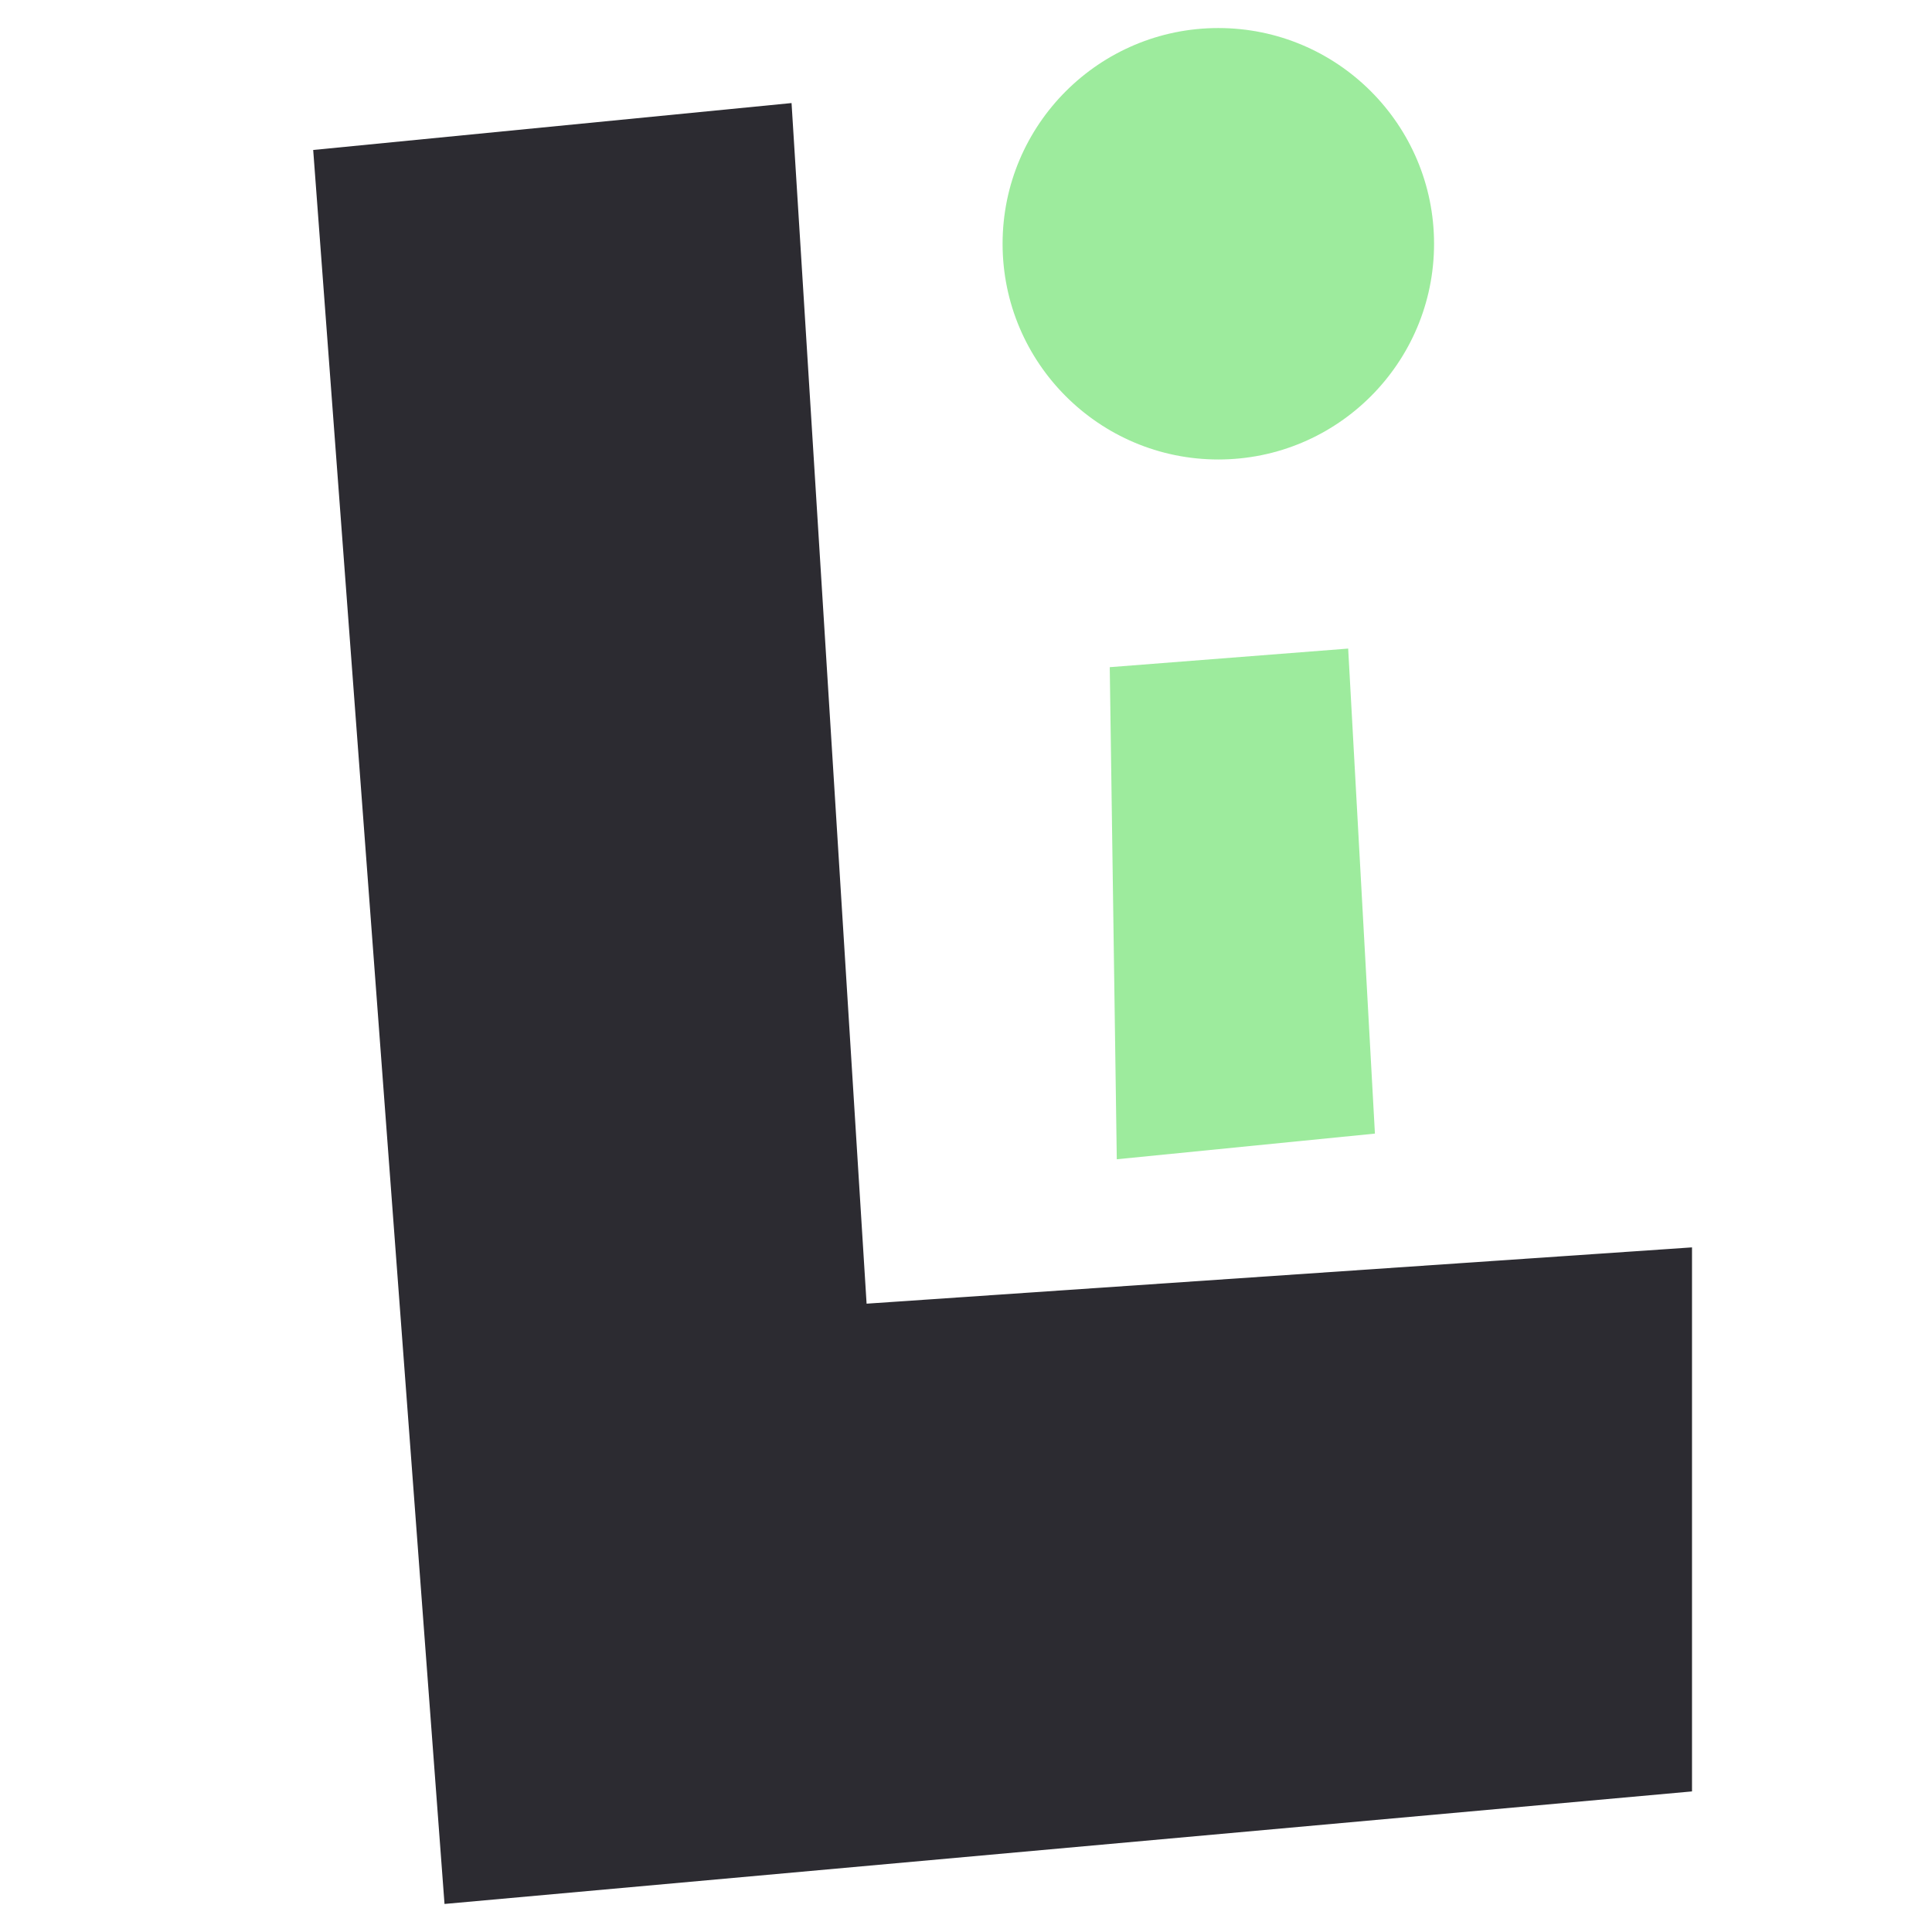 <?xml version="1.0" encoding="UTF-8" standalone="no"?>
<!DOCTYPE svg PUBLIC "-//W3C//DTD SVG 1.1//EN" "http://www.w3.org/Graphics/SVG/1.1/DTD/svg11.dtd">
<svg version="1.1" xmlns="http://www.w3.org/2000/svg" xmlns:xlink="http://www.w3.org/1999/xlink" preserveAspectRatio="xMidYMid meet" viewBox="0 0 640 640" width="640" height="640"><defs><path d="M262.21 34.14L287.07 431.86L560.5 413.21L560.5 593.43L147.25 630.71L103.75 49.68L262.21 34.14Z" id="aK4UtnxIL"></path><path d="M455.46 375.52L446.6 214.85L367.62 221.01L369.95 384.02" id="cgvejSm8A"></path><path d="M475.05 80.75C475.05 120.19 443.03 152.21 403.59 152.21C364.15 152.21 332.12 120.19 332.12 80.75C332.12 41.31 364.15 9.29 403.59 9.29C443.03 9.29 475.05 41.31 475.05 80.75Z" id="b7vKnYEQo"></path></defs><g><g><g><use xlink:href="#aK4UtnxIL" opacity="1" fill="#2c2b31" fill-opacity="1"></use><g><use xlink:href="#aK4UtnxIL" opacity="1" fill-opacity="0" stroke="#000000" stroke-width="0" stroke-opacity="1"></use></g></g><g><use xlink:href="#cgvejSm8A" opacity="1" fill="#9deb9d" fill-opacity="1"></use><g><use xlink:href="#cgvejSm8A" opacity="1" fill-opacity="0" stroke="#9deb9d" stroke-width="0" stroke-opacity="1"></use></g></g><g><use xlink:href="#b7vKnYEQo" opacity="1" fill="#9deb9d" fill-opacity="1"></use><g><use xlink:href="#b7vKnYEQo" opacity="1" fill-opacity="0" stroke="#000000" stroke-width="0" stroke-opacity="1"></use></g></g></g></g></svg>